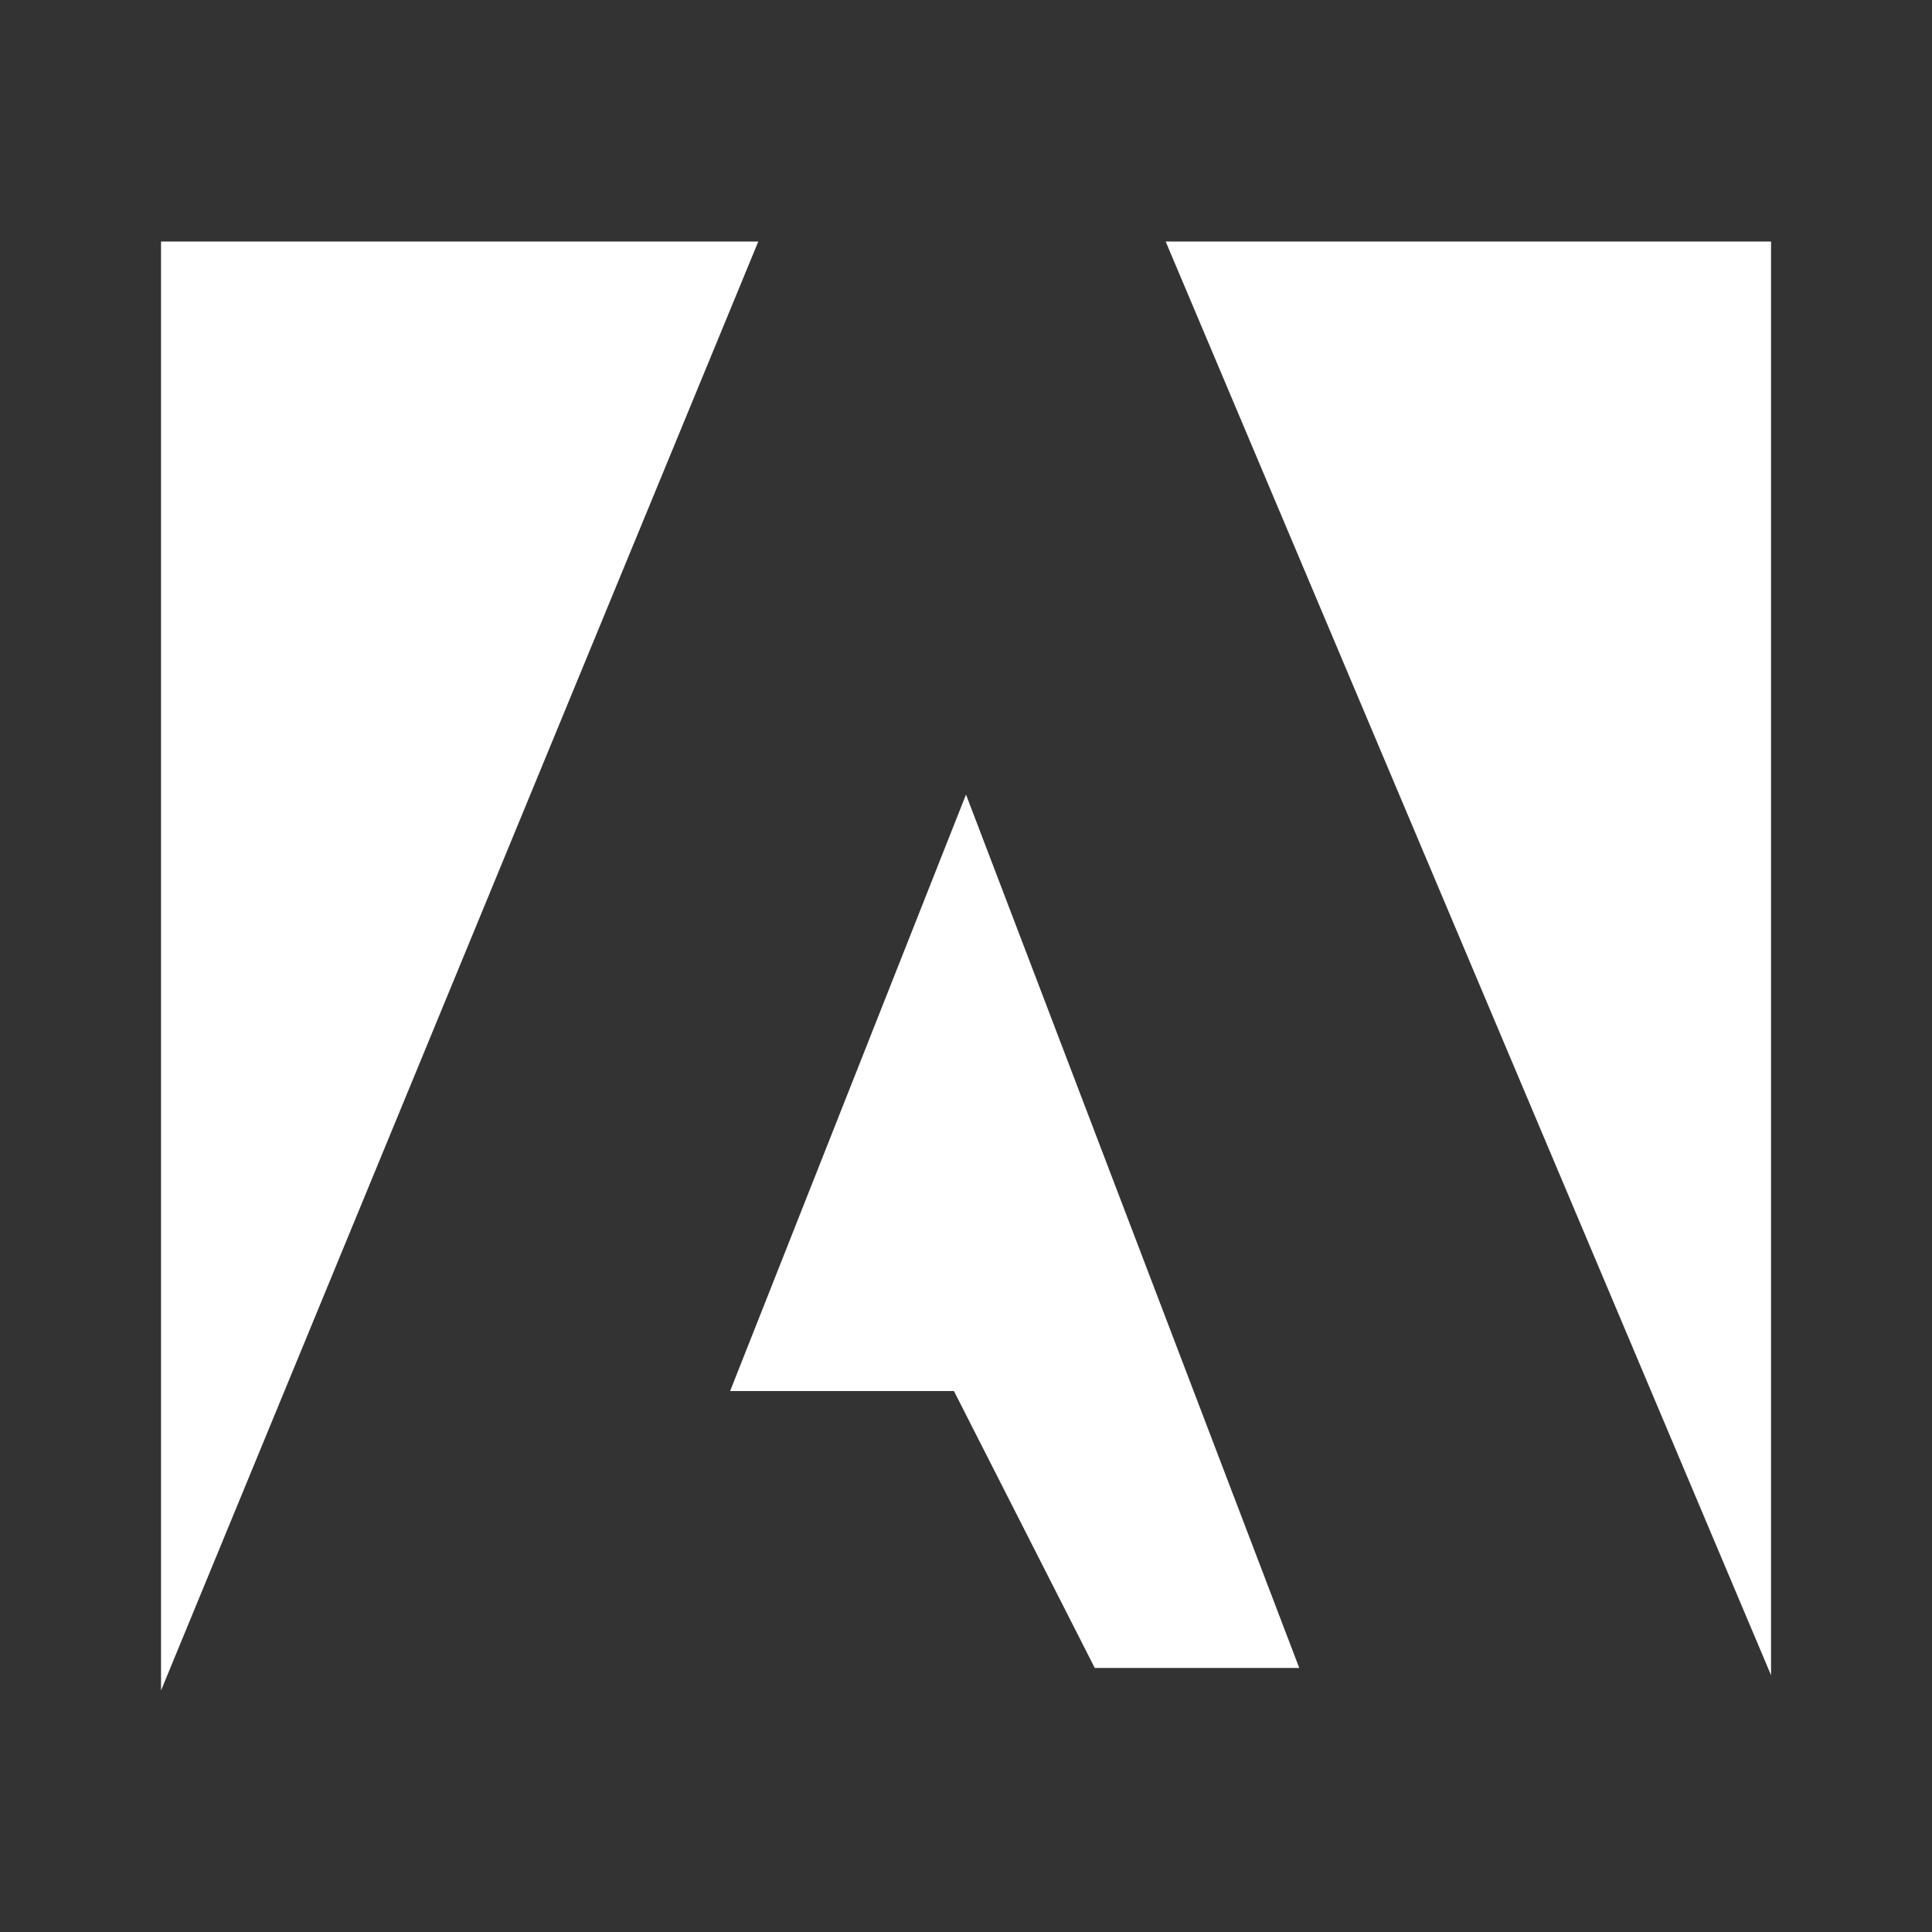 <!-- Generated by IcoMoon.io -->
<svg version="1.1" xmlns="http://www.w3.org/2000/svg" width="32" height="32" viewBox="0 0 32 32">
<rect x="0" y="0" width="32" height="32" fill="#333333" stroke="none"/>
<title>ul-adobe</title>
<path fill="#fff" d="M12.093 23.040h3.707l2.333 4.587h3.387l-5.52-14.467zM2.667 4v24l9.893-24zM19.307 4l10.027 23.747v-23.747z"></path>
</svg>
